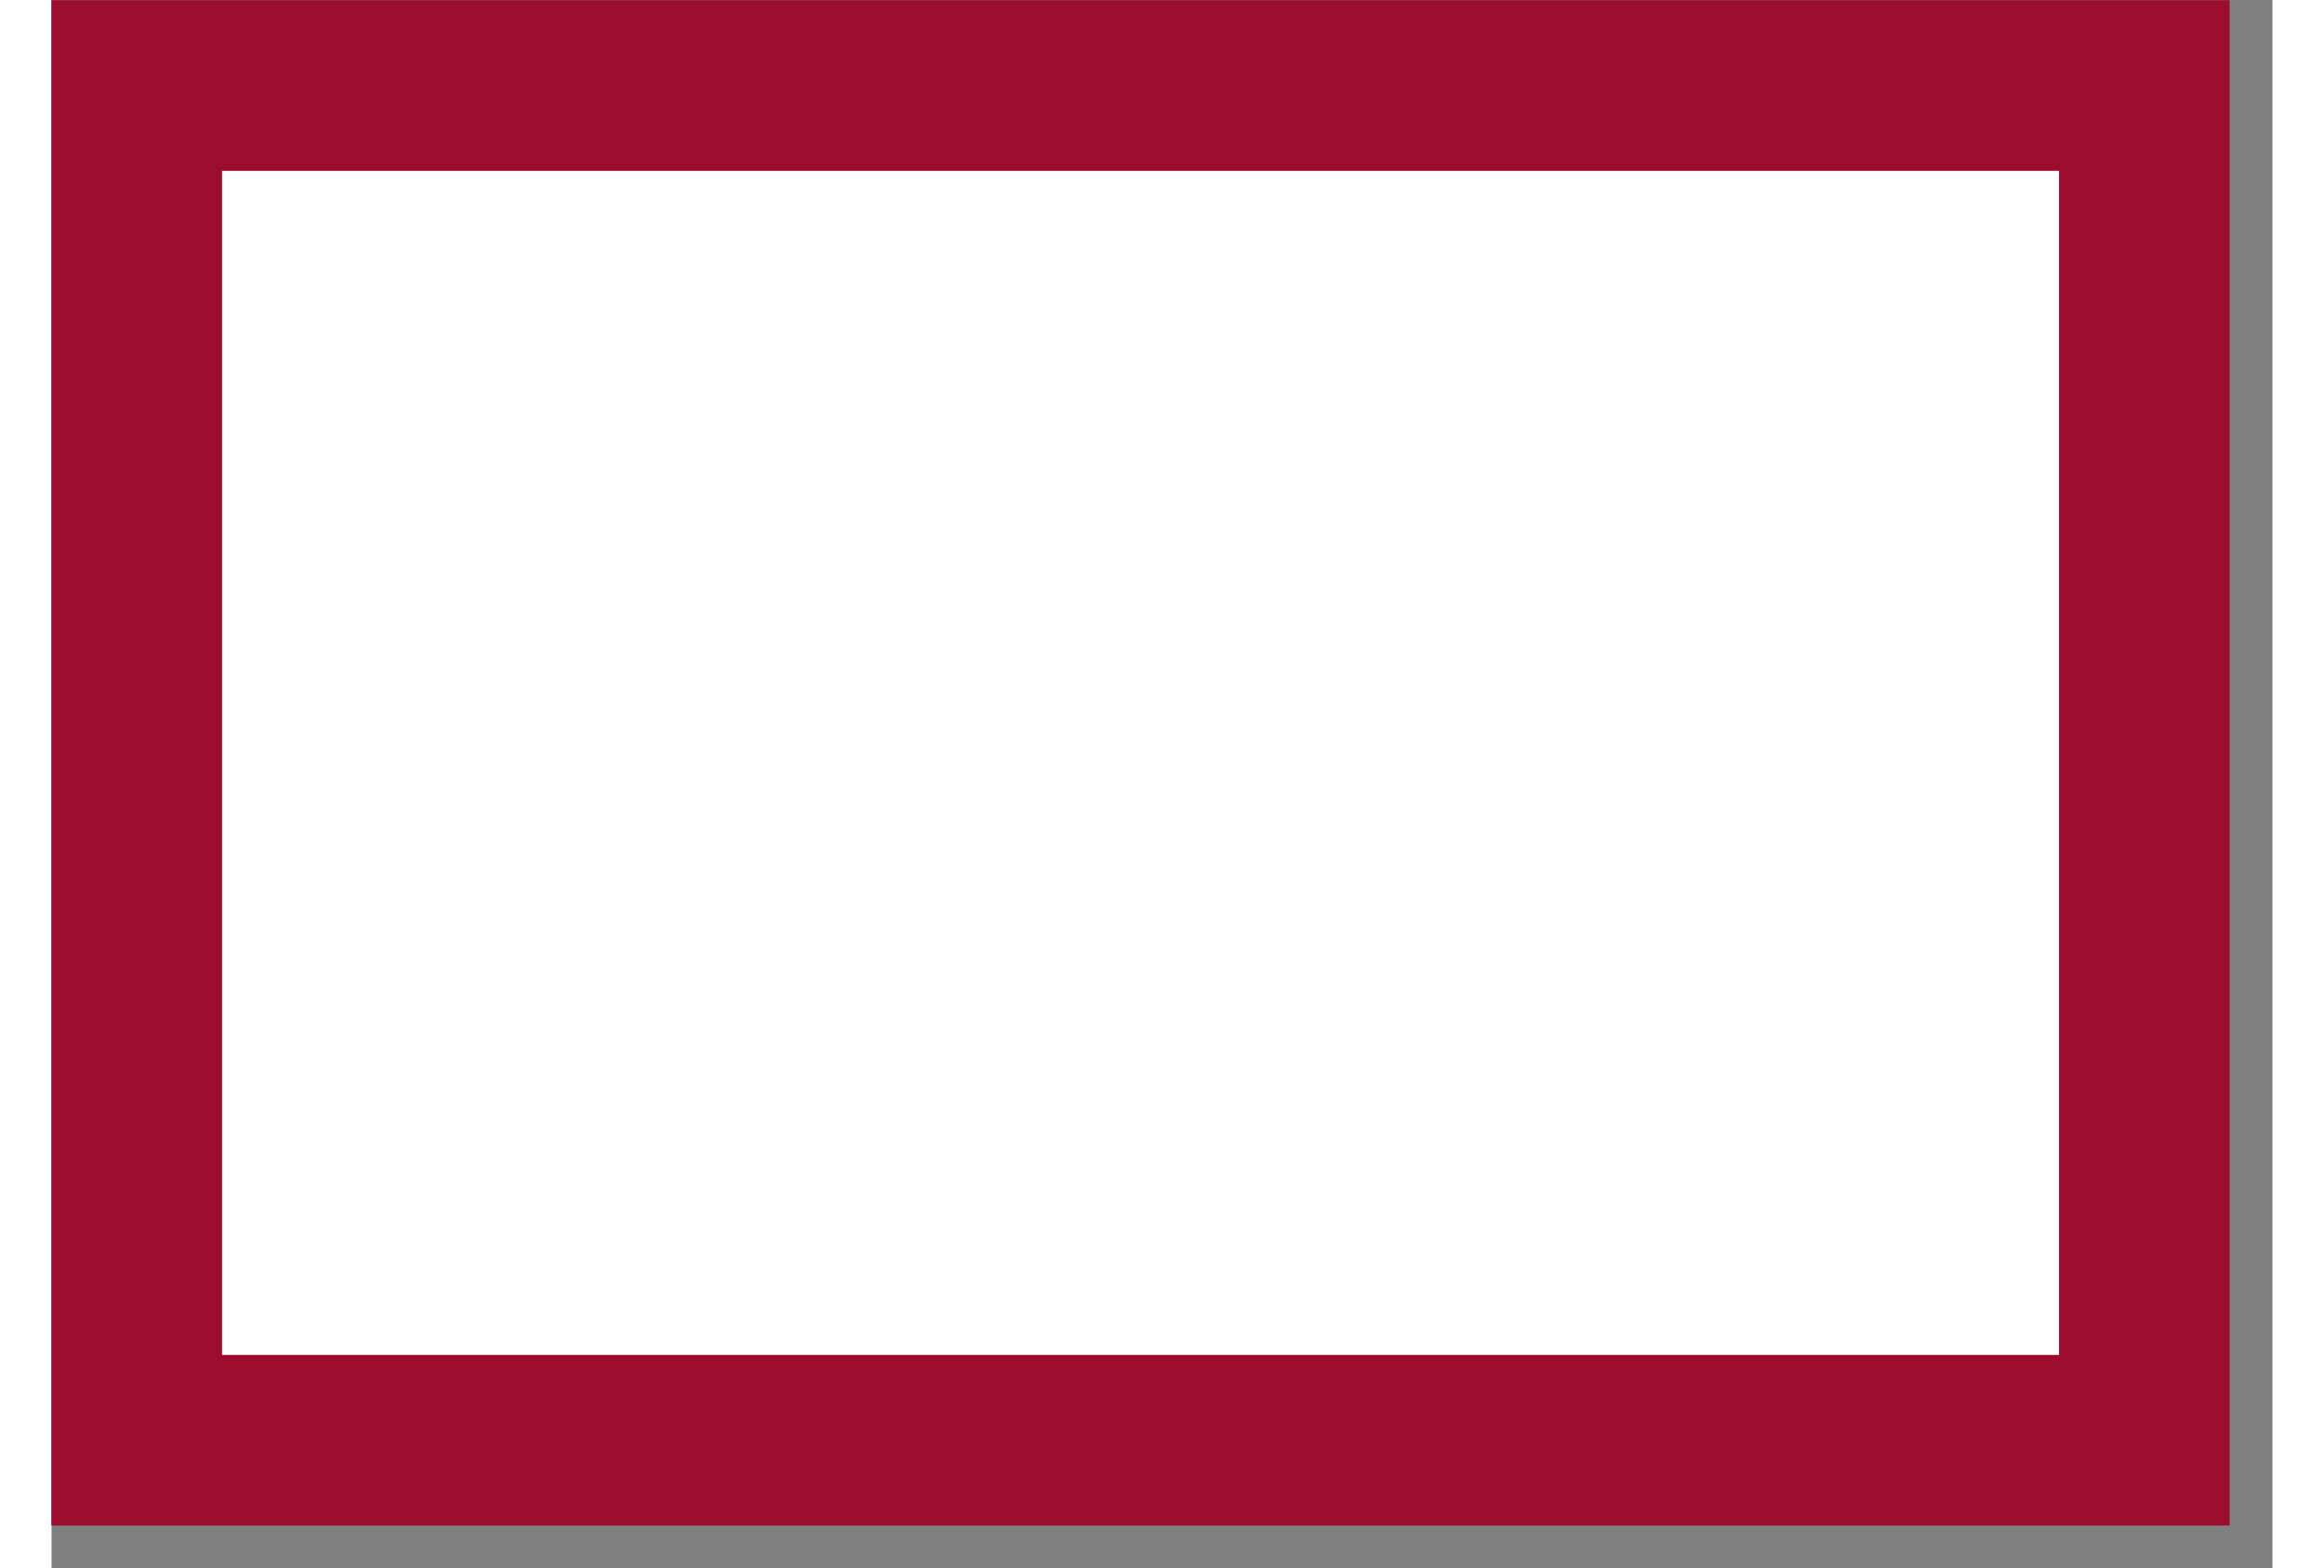 <?xml version="1.0" encoding="UTF-8" standalone="no"?>
<!DOCTYPE svg PUBLIC "-//W3C//DTD SVG 1.1//EN" "http://www.w3.org/Graphics/SVG/1.1/DTD/svg11.dtd">
<svg version="1.1" xmlns="http://www.w3.org/2000/svg" xmlns:xlink="http://www.w3.org/1999/xlink" preserveAspectRatio="xMidYMid meet" viewBox="53.294 66.235 52.059 36.765" width="47.06" height="31.76"><rect x="53.294" y="66.235" width="52.059" height="36.765" fill="#808080" stroke="none"/><defs><path d="M55.29 68.24L102.35 68.24L102.35 100L55.29 100L55.29 68.24Z" id="aZrJ42Ti2"></path></defs><g><g><use xlink:href="#aZrJ42Ti2" opacity="1" fill="#ffffff" fill-opacity="1"></use><g><use xlink:href="#aZrJ42Ti2" opacity="1" fill-opacity="0" stroke="#9c0d2d" stroke-width="4" stroke-opacity="1"></use></g></g></g></svg>